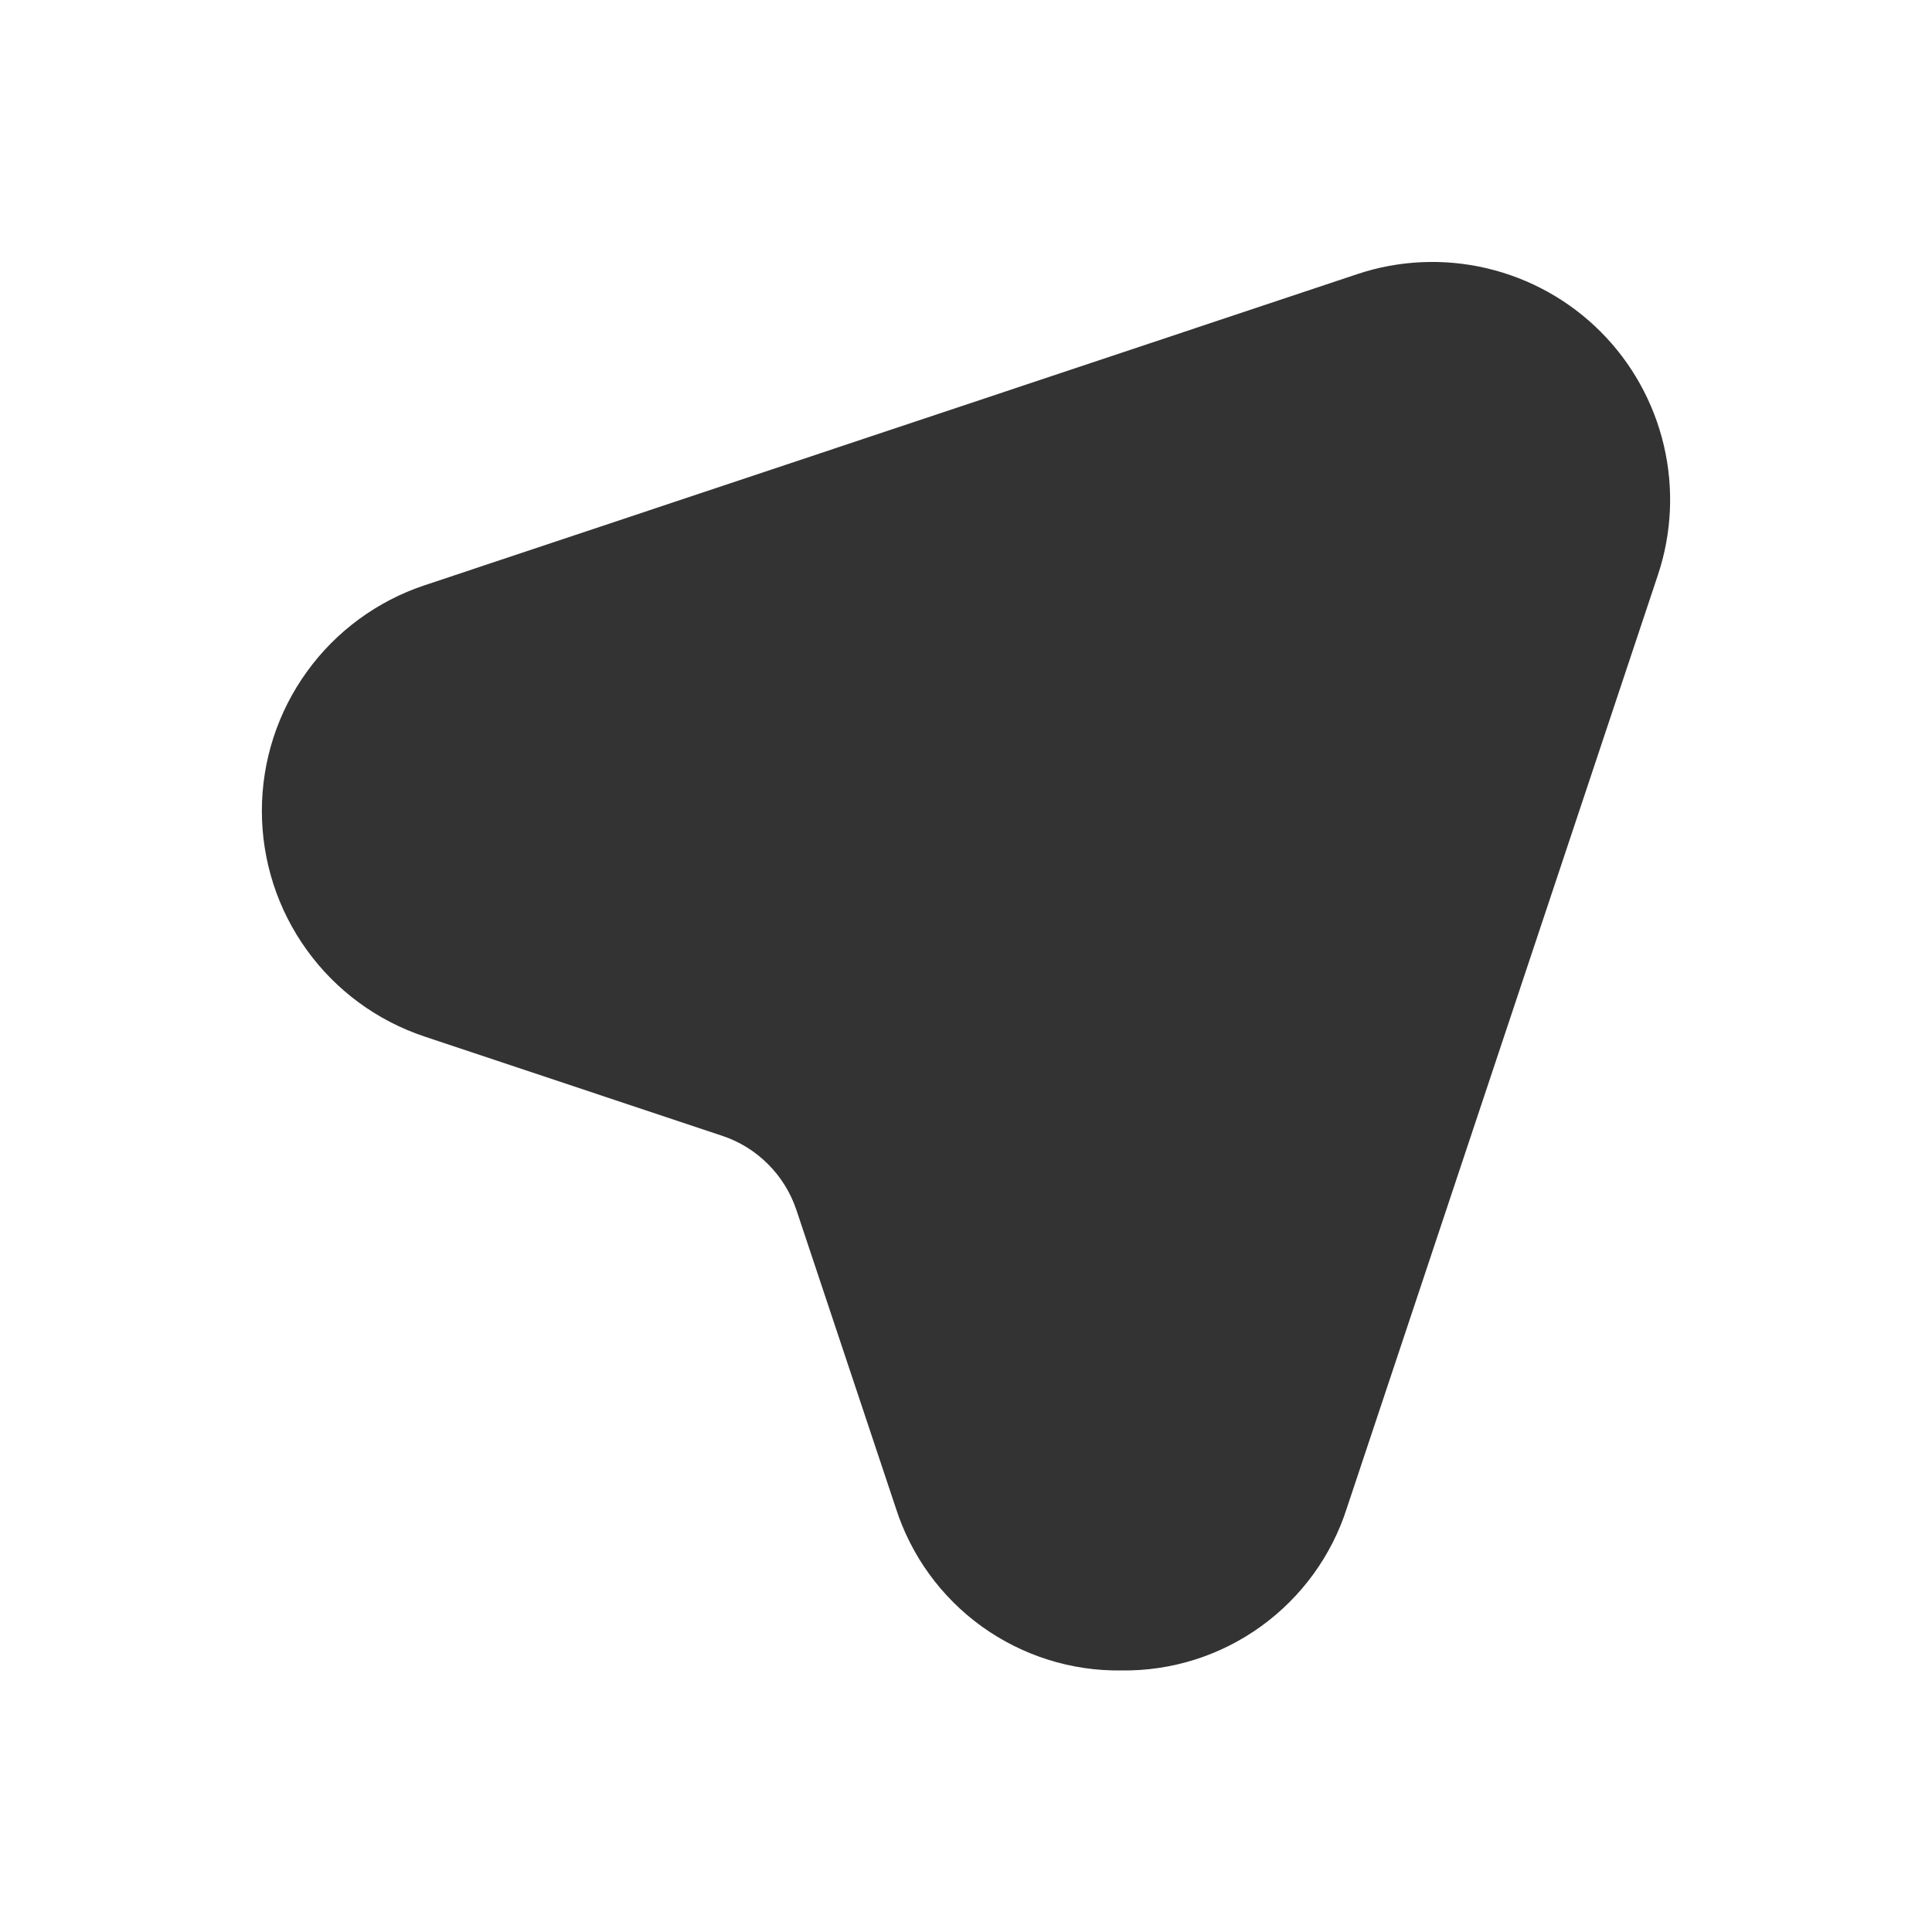 <svg width="24" height="24" viewBox="0 0 24 24" fill="none" xmlns="http://www.w3.org/2000/svg">
<g clip-path="url(#clip0_163_1093)">
<mask id="mask0_163_1093" style="mask-type:luminance" maskUnits="userSpaceOnUse" x="0" y="0" width="24" height="24">
<path d="M24 0H0V24H24V0Z" fill="white"/>
</mask>
<g mask="url(#mask0_163_1093)">
<mask id="mask1_163_1093" style="mask-type:luminance" maskUnits="userSpaceOnUse" x="0" y="0" width="24" height="24">
<path d="M24 0H0V24H24V0Z" fill="white"/>
</mask>
<g mask="url(#mask1_163_1093)">
<path d="M11.127 18.73L9.893 15.03C9.821 14.816 9.701 14.621 9.541 14.462C9.382 14.302 9.187 14.181 8.973 14.11L5.273 12.876C4.685 12.68 4.173 12.304 3.811 11.801C3.448 11.298 3.253 10.694 3.253 10.073C3.253 9.453 3.448 8.849 3.811 8.346C4.173 7.843 4.685 7.467 5.273 7.271L16.858 3.406C17.378 3.232 17.937 3.207 18.471 3.333C19.005 3.459 19.494 3.731 19.882 4.119C20.27 4.507 20.542 4.996 20.668 5.53C20.794 6.064 20.769 6.622 20.595 7.143L16.732 18.731C16.544 19.323 16.169 19.839 15.665 20.203C15.161 20.567 14.554 20.759 13.932 20.751C13.309 20.76 12.701 20.568 12.195 20.204C11.69 19.84 11.316 19.323 11.127 18.73Z" fill="#333333"/>
</g>
</g>
</g>
<defs>
<clipPath id="clip0_163_1093">
<rect width="24" height="24" fill="white"/>
</clipPath>
</defs>
</svg>

